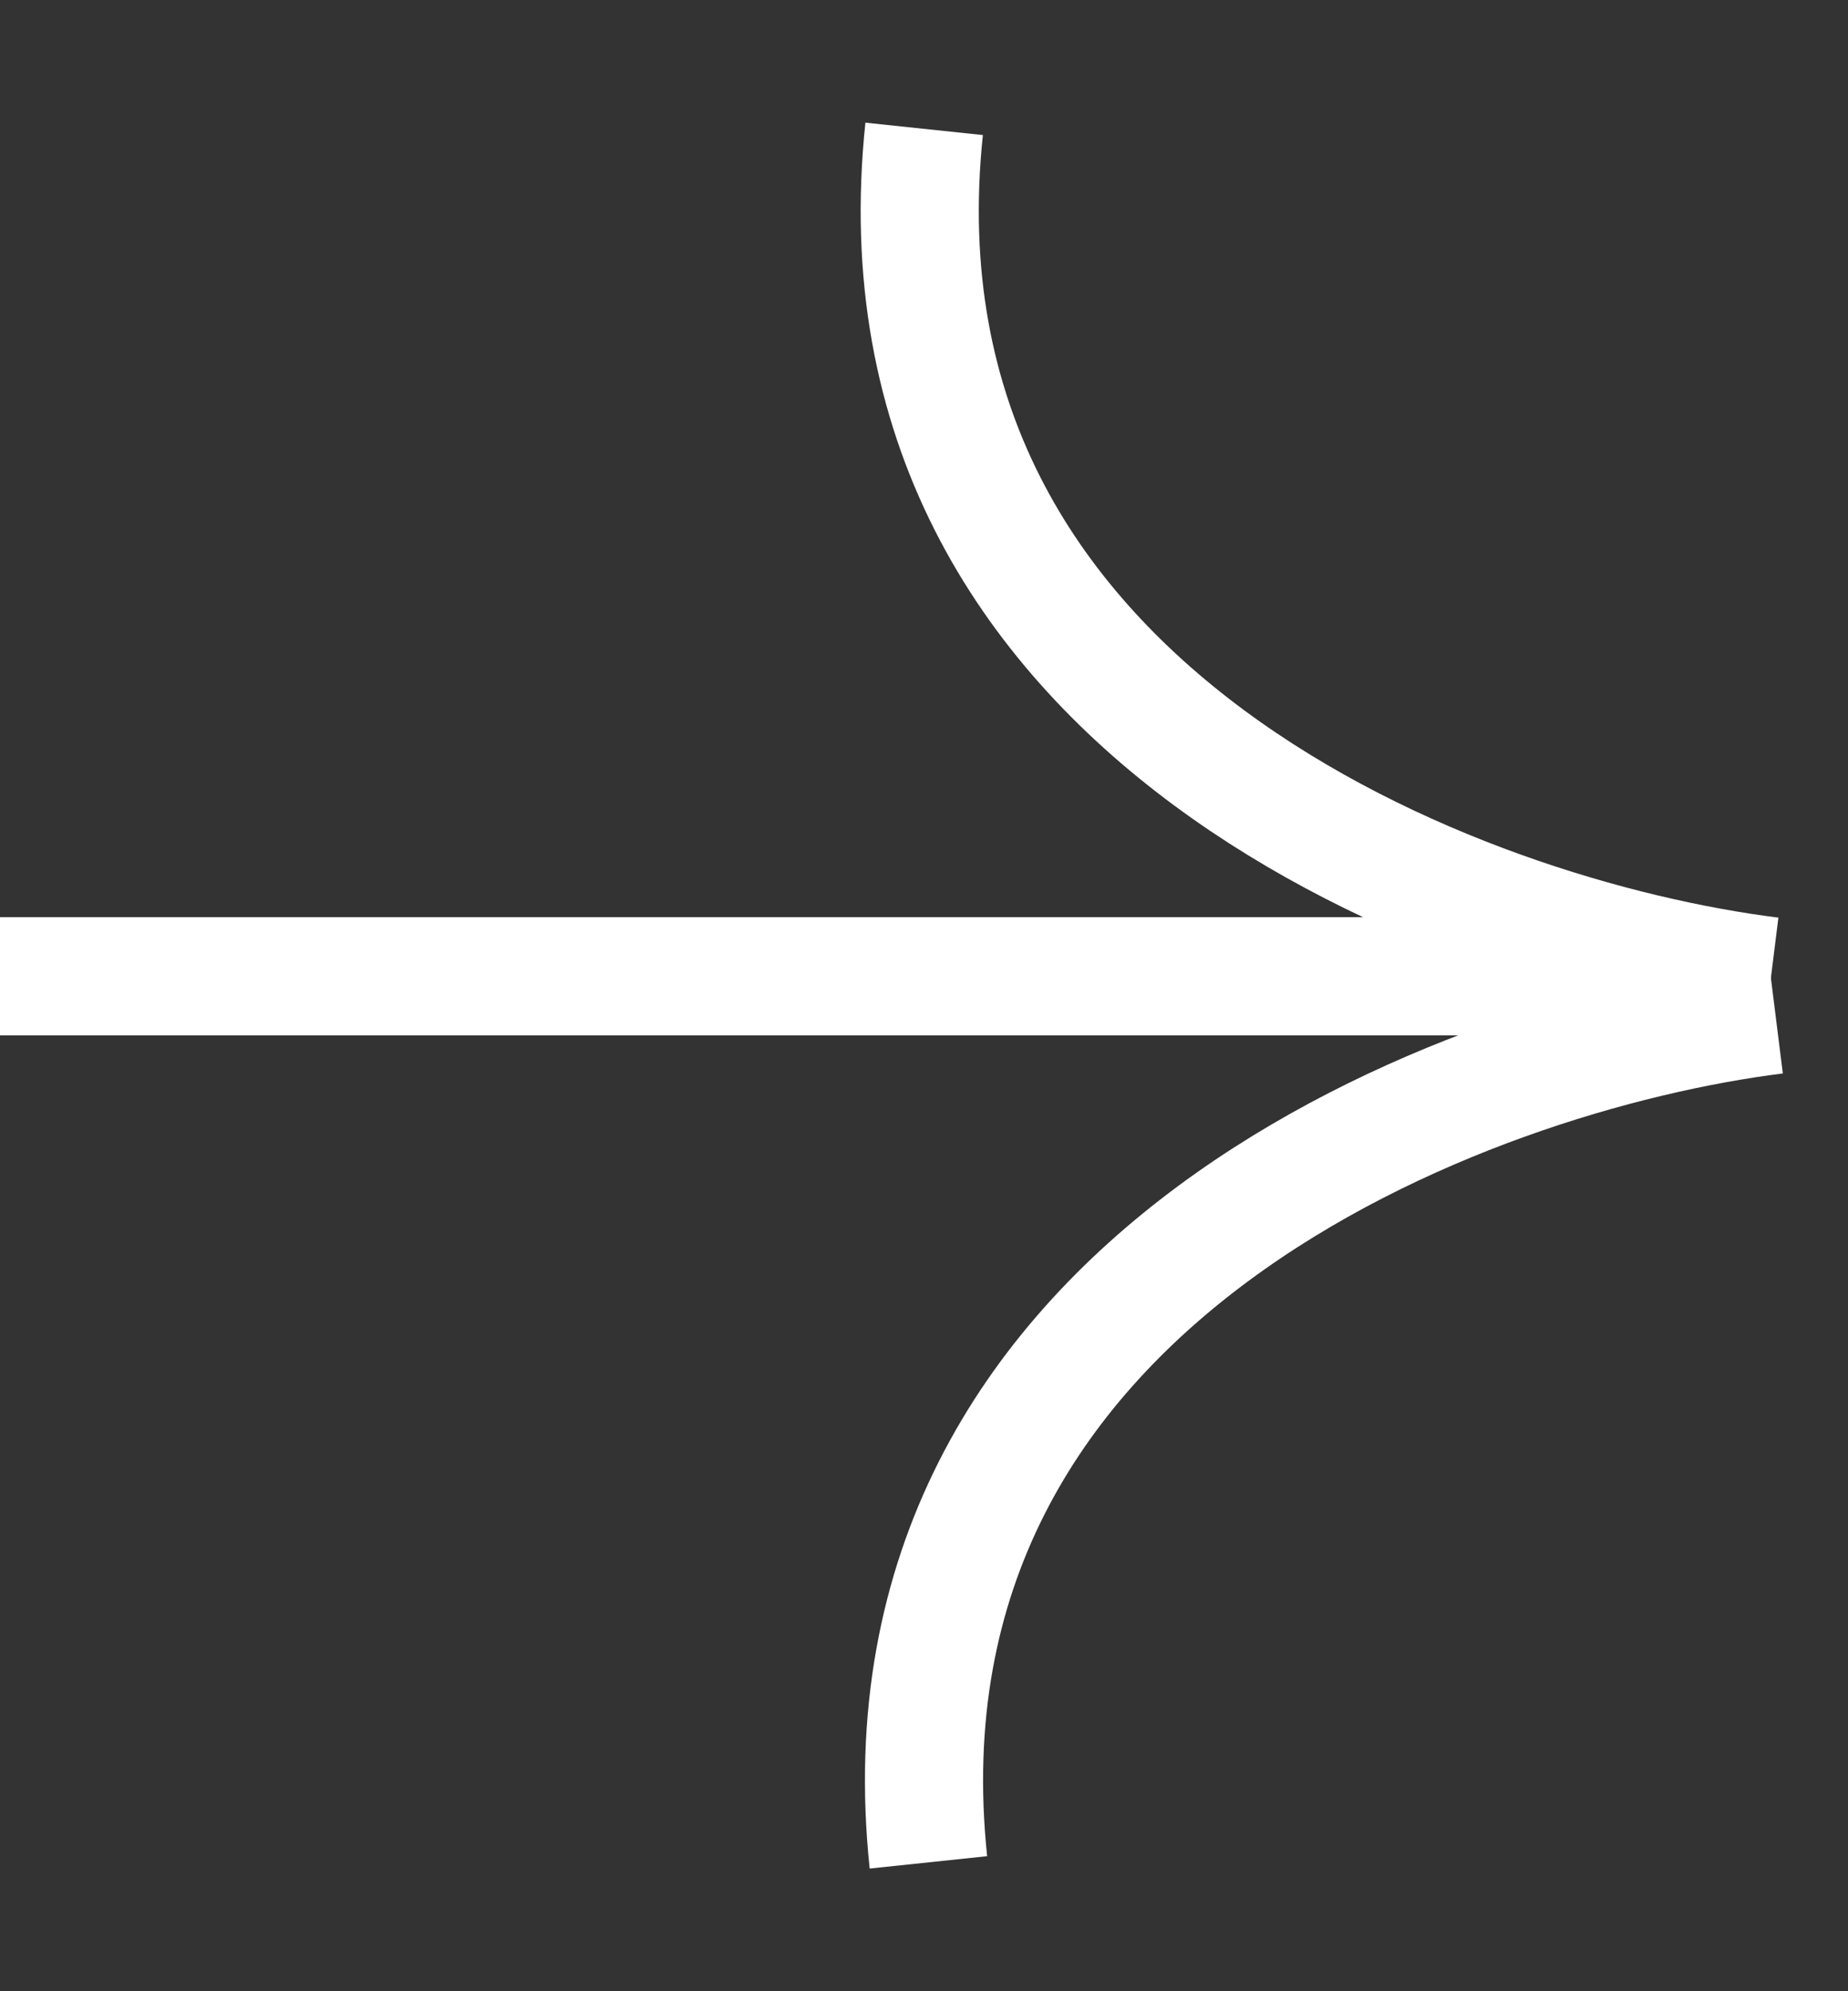 <svg xmlns="http://www.w3.org/2000/svg" width="13" height="14" viewBox="0 0 13 14" fill="none">
  <rect x="0" y="0" width="13" height="14" fill="#333333" stroke="none"/>
  <path d="M12.459 6.864C10.293 6.594 6.067 5.023 6.501 0.906" stroke="white" stroke-width="0.831"/>
  <path d="M12.49 7.135C10.323 7.406 6.098 8.977 6.531 13.094" stroke="white" stroke-width="0.831"/>
  <path d="M11.917 6.864L0 6.864" stroke="white" stroke-width="0.831"/>
</svg>
